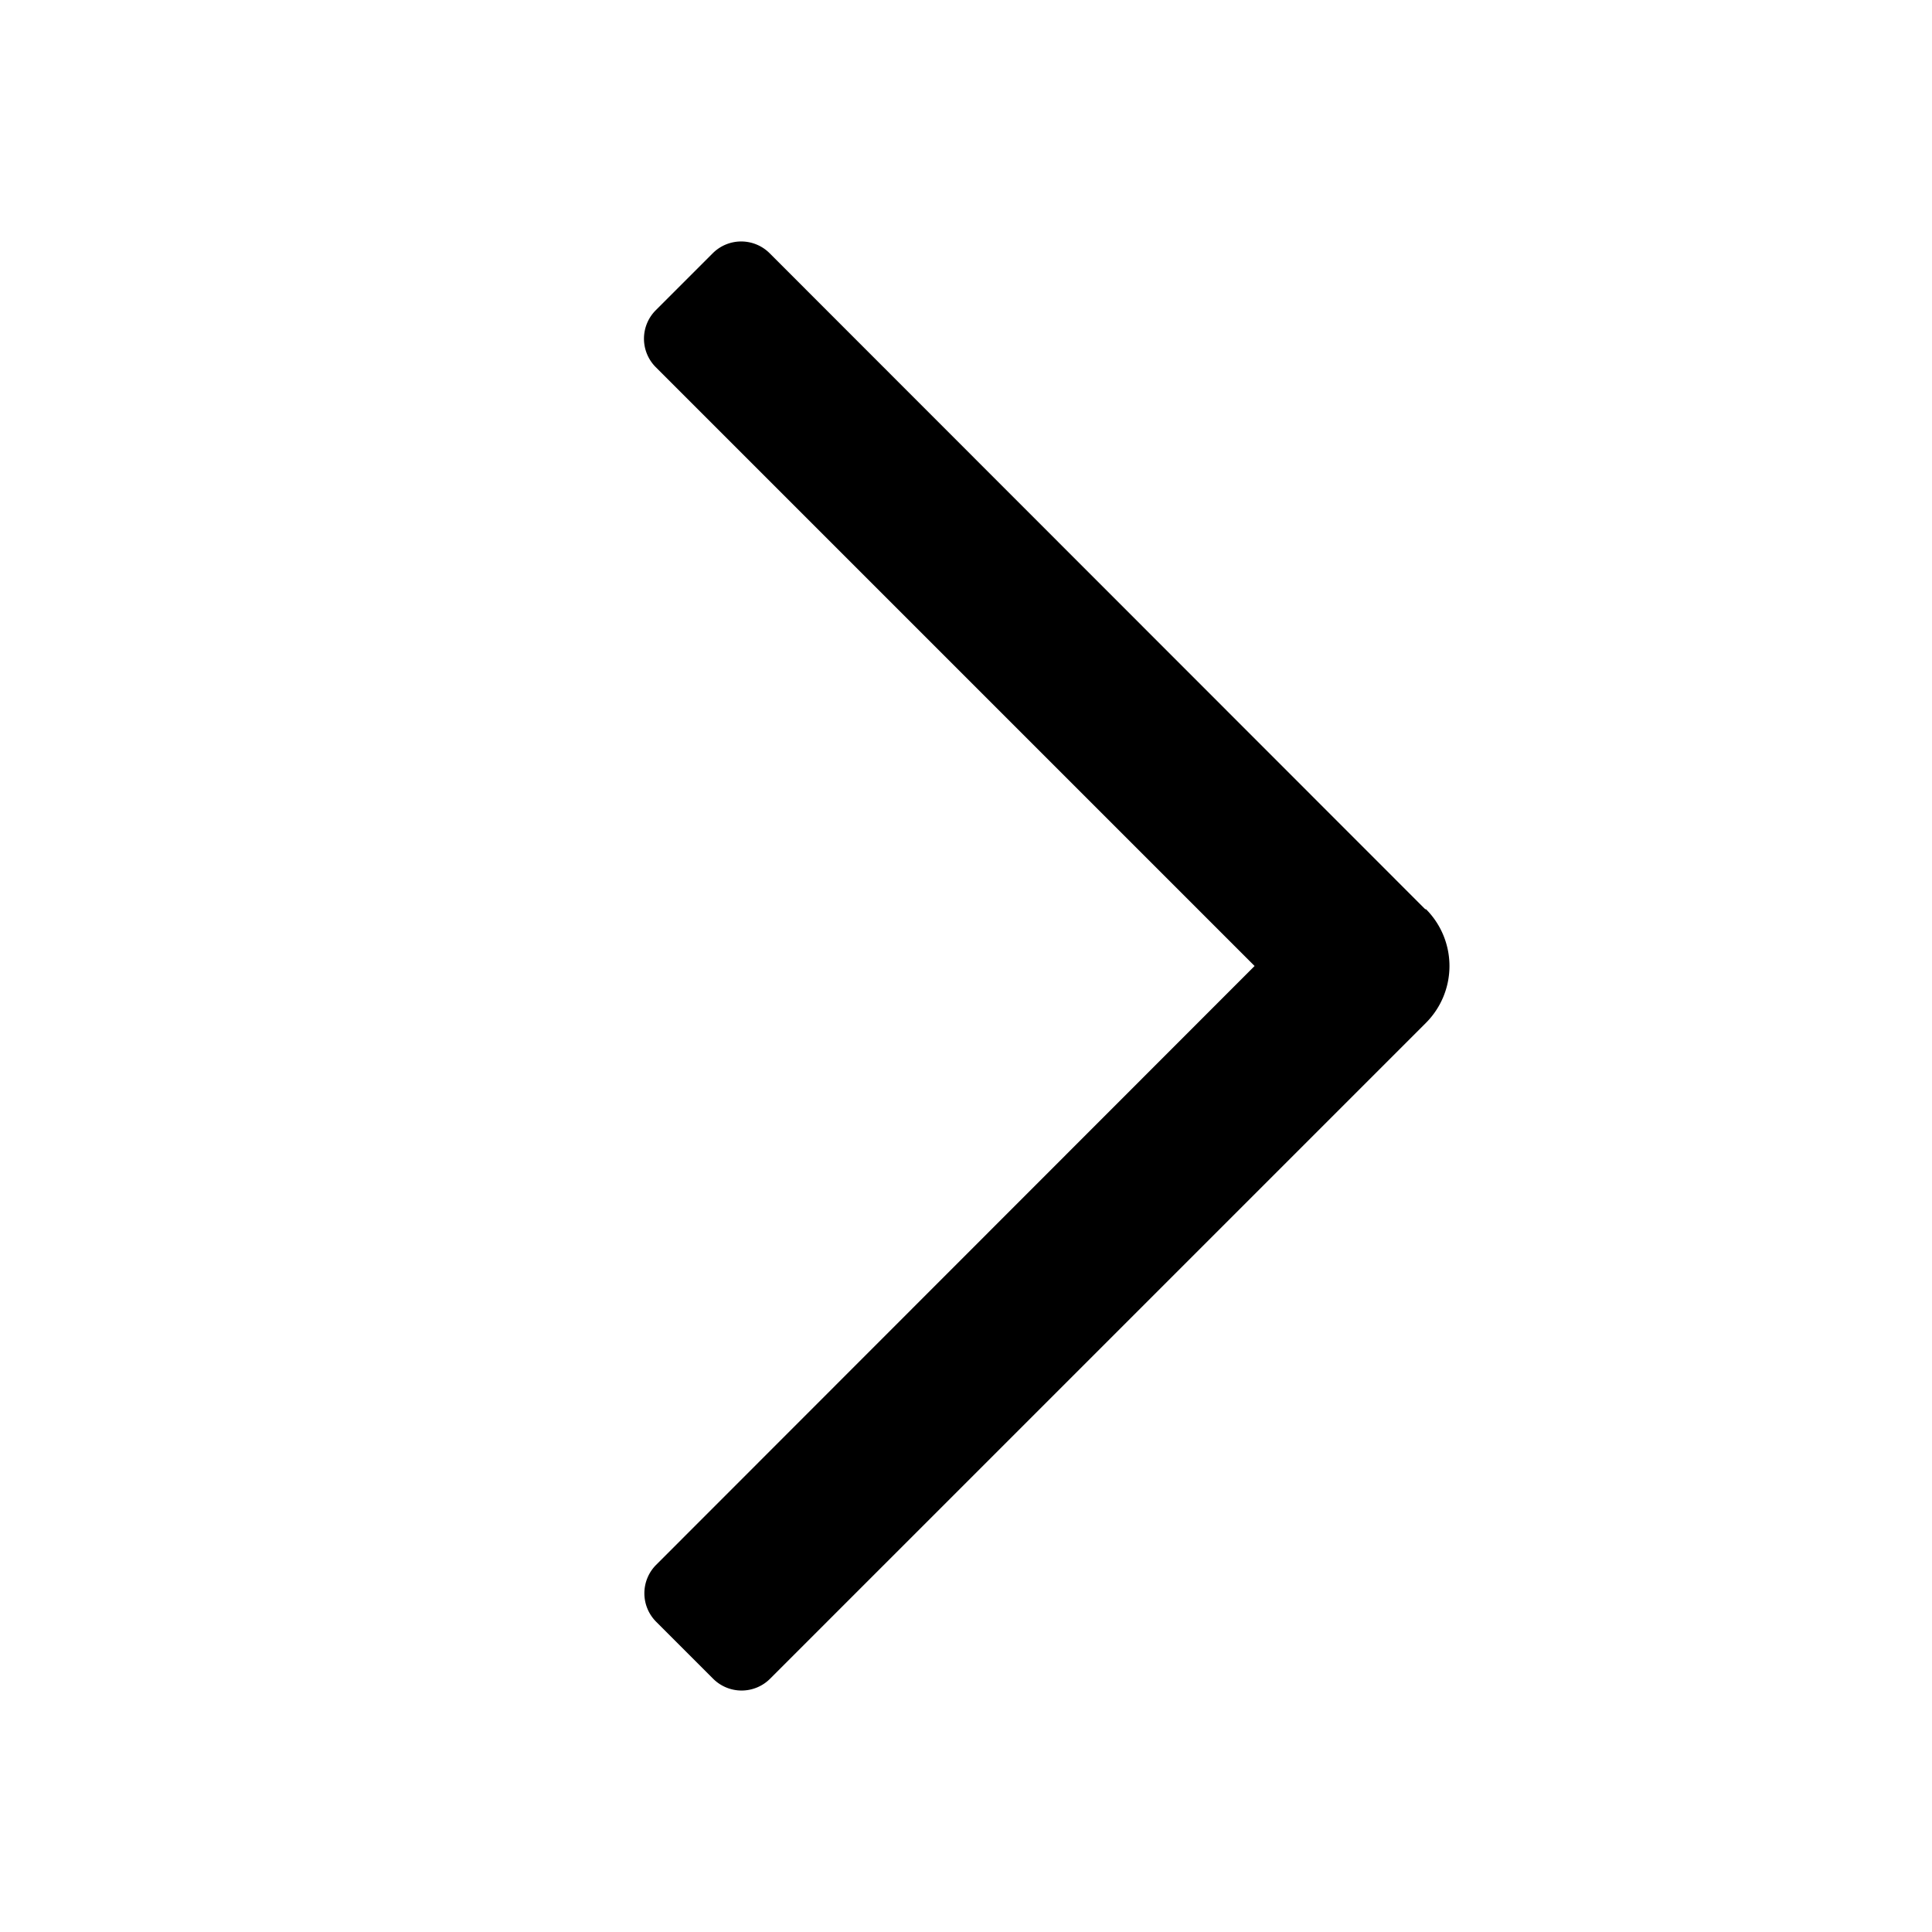 <svg fill="currentColor" viewBox="0 0 48 48" xmlns="http://www.w3.org/2000/svg" width="1em" height="1em" class="flip-rtl " style="font-size: 16px;"><path d="M35.41 22.59 19.12 6.29a1 1 0 0 0-1.41 0l-1.42 1.42a1 1 0 0 0 0 1.41L31.17 24 16.3 38.88a1 1 0 0 0 0 1.41l1.42 1.42a1 1 0 0 0 1.41 0l16.3-16.3a2 2 0 0 0 0-2.82Z"/></svg>